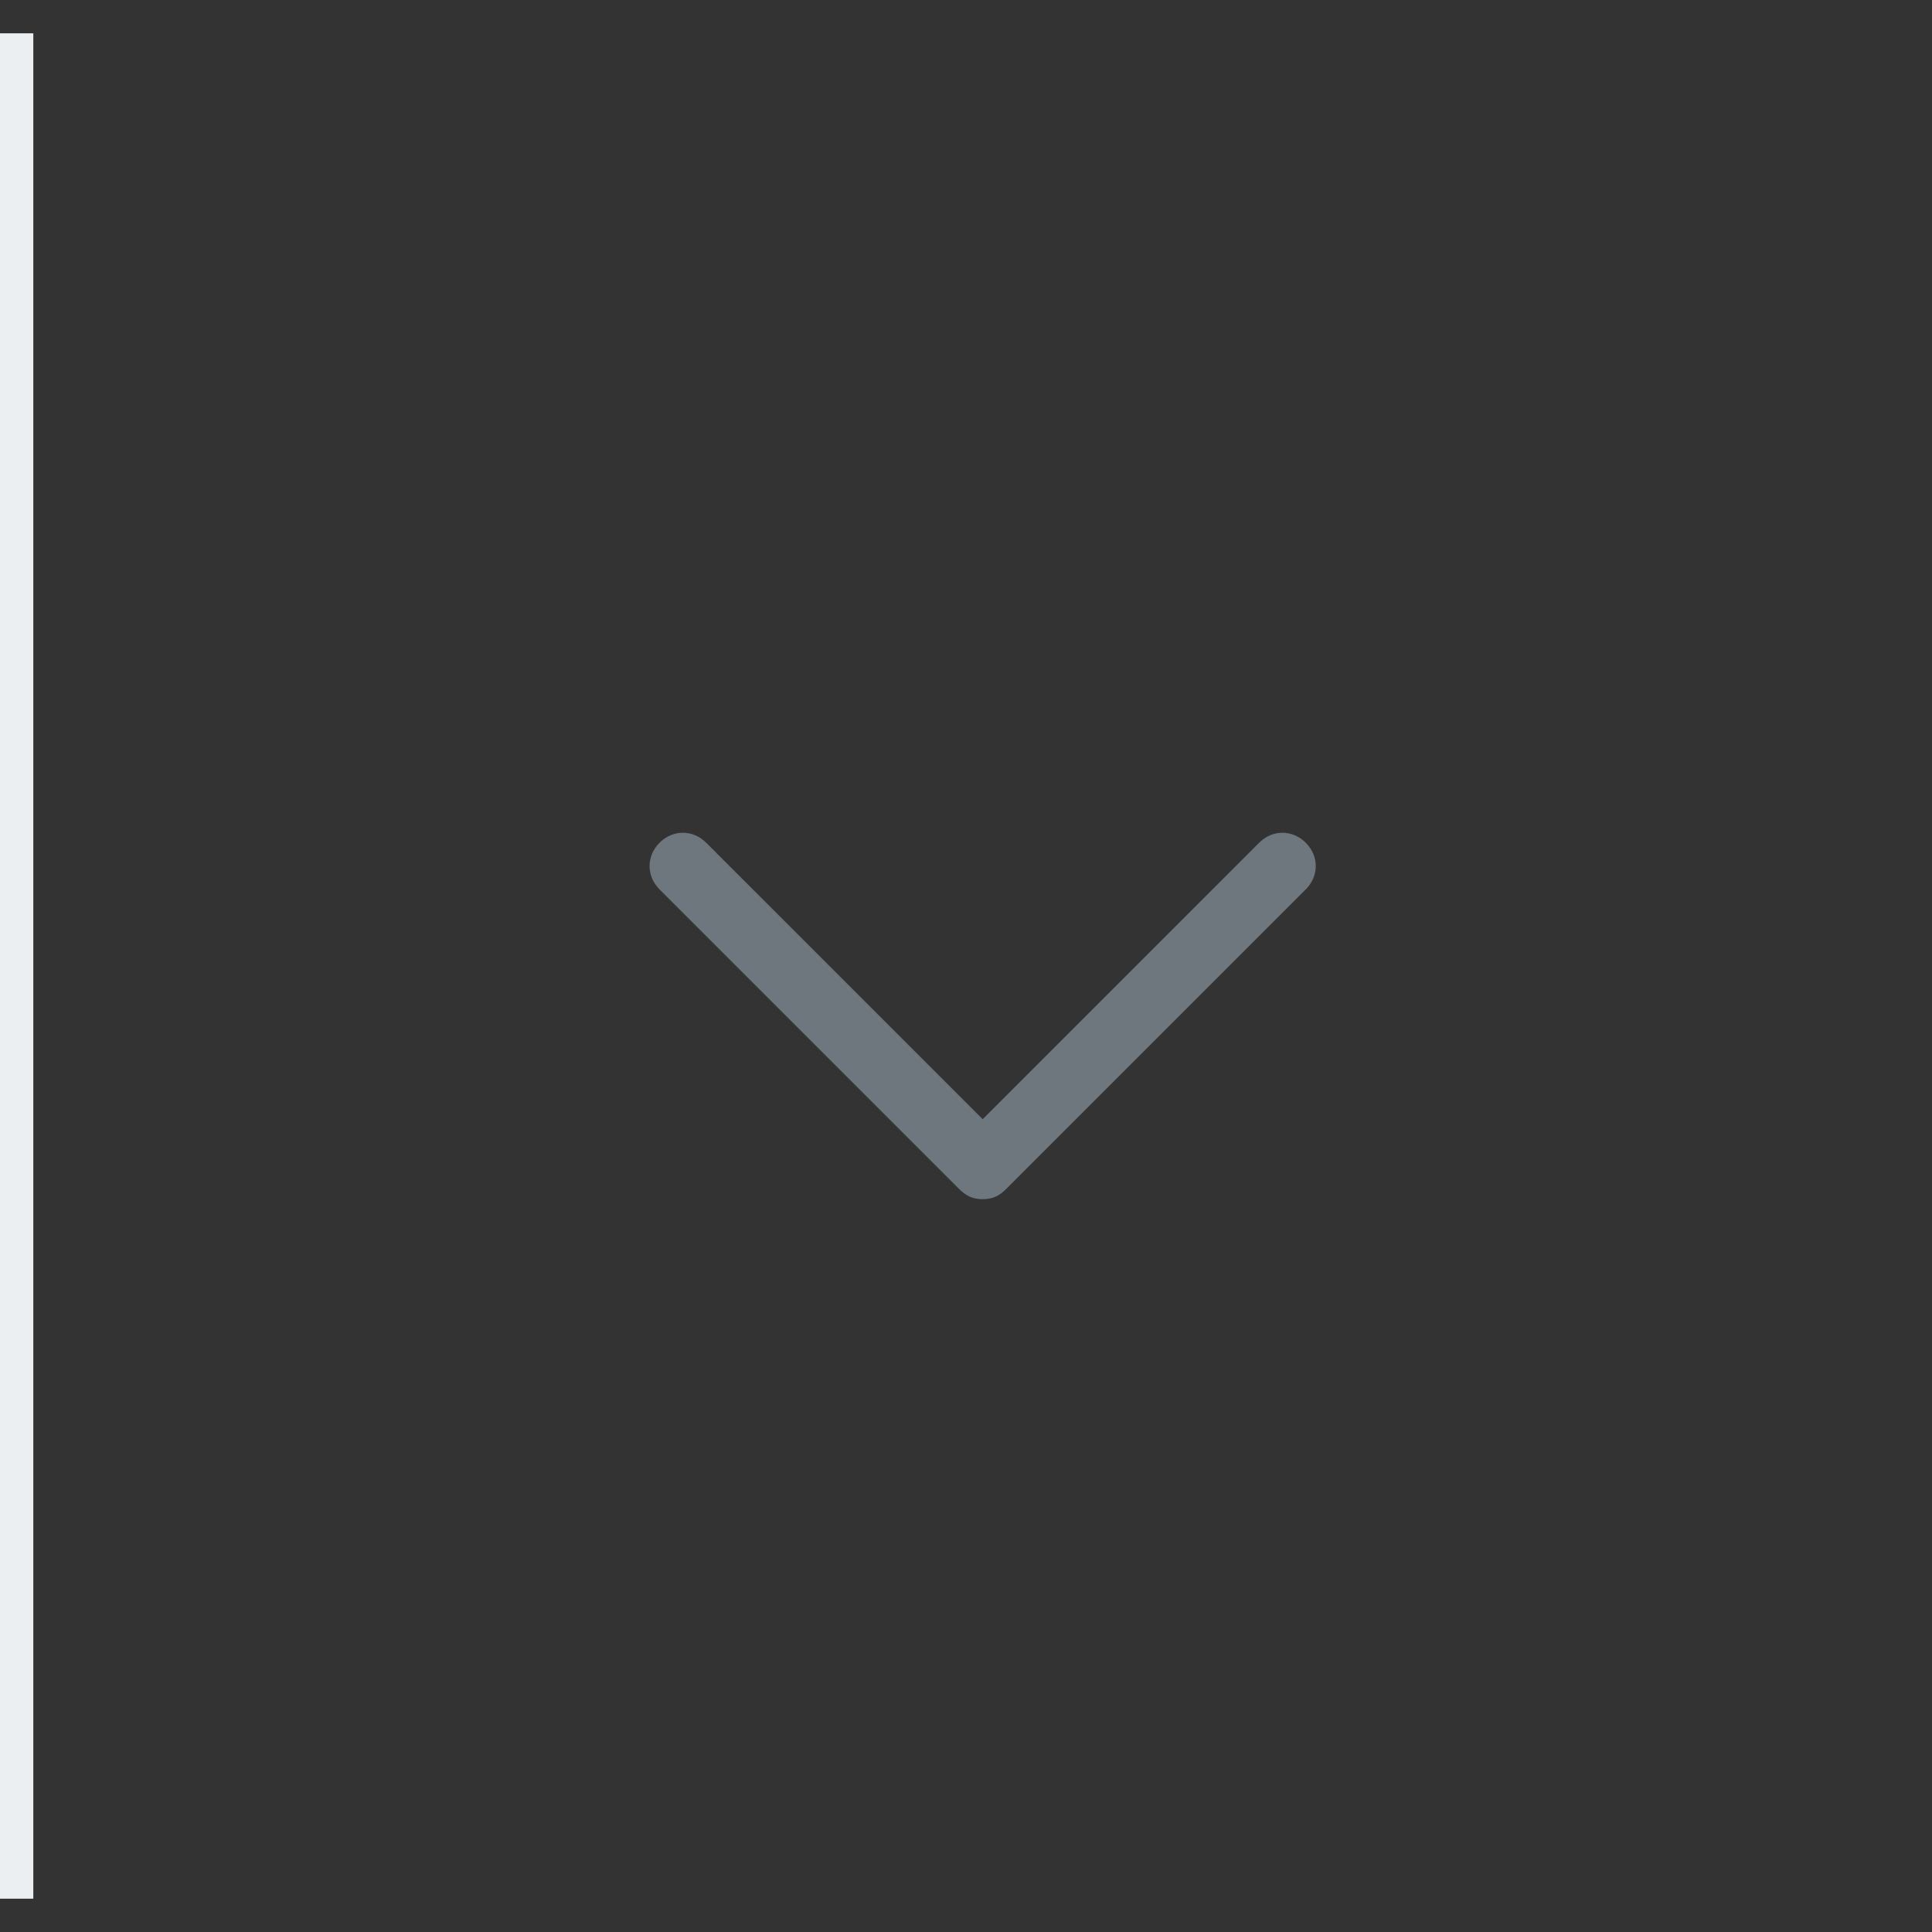 <?xml version="1.0" encoding="utf-8"?>
<!-- Generator: Adobe Illustrator 20.0.0, SVG Export Plug-In . SVG Version: 6.00 Build 0)  -->
<svg version="1.1" id="Calque_1" xmlns="http://www.w3.org/2000/svg" xmlns:xlink="http://www.w3.org/1999/xlink" x="0px" y="0px"
	 width="58px" height="58px" viewBox="0 0 58 58" enable-background="new 0 0 58 58" xml:space="preserve">
<rect x="0" y="0" width="58" height="58" fill="#333333" stroke="none"/>
<g>
	<g>
		<line fill="#FFFFFF" x1="0.5" y1="1" x2="0.5" y2="57"/>
		<rect y="1" fill="#ECEFF2" width="1" height="56"/>
	</g>
	<g>
		<path fill="#6F777E" d="M29.5,36c-0.3,0-0.5-0.1-0.7-0.3l-9-9c-0.4-0.4-0.4-1,0-1.4s1-0.4,1.4,0l8.3,8.3l8.3-8.3
			c0.4-0.4,1-0.4,1.4,0s0.4,1,0,1.4l-9,9C30,35.9,29.8,36,29.5,36z"/>
	</g>
</g>
</svg>
